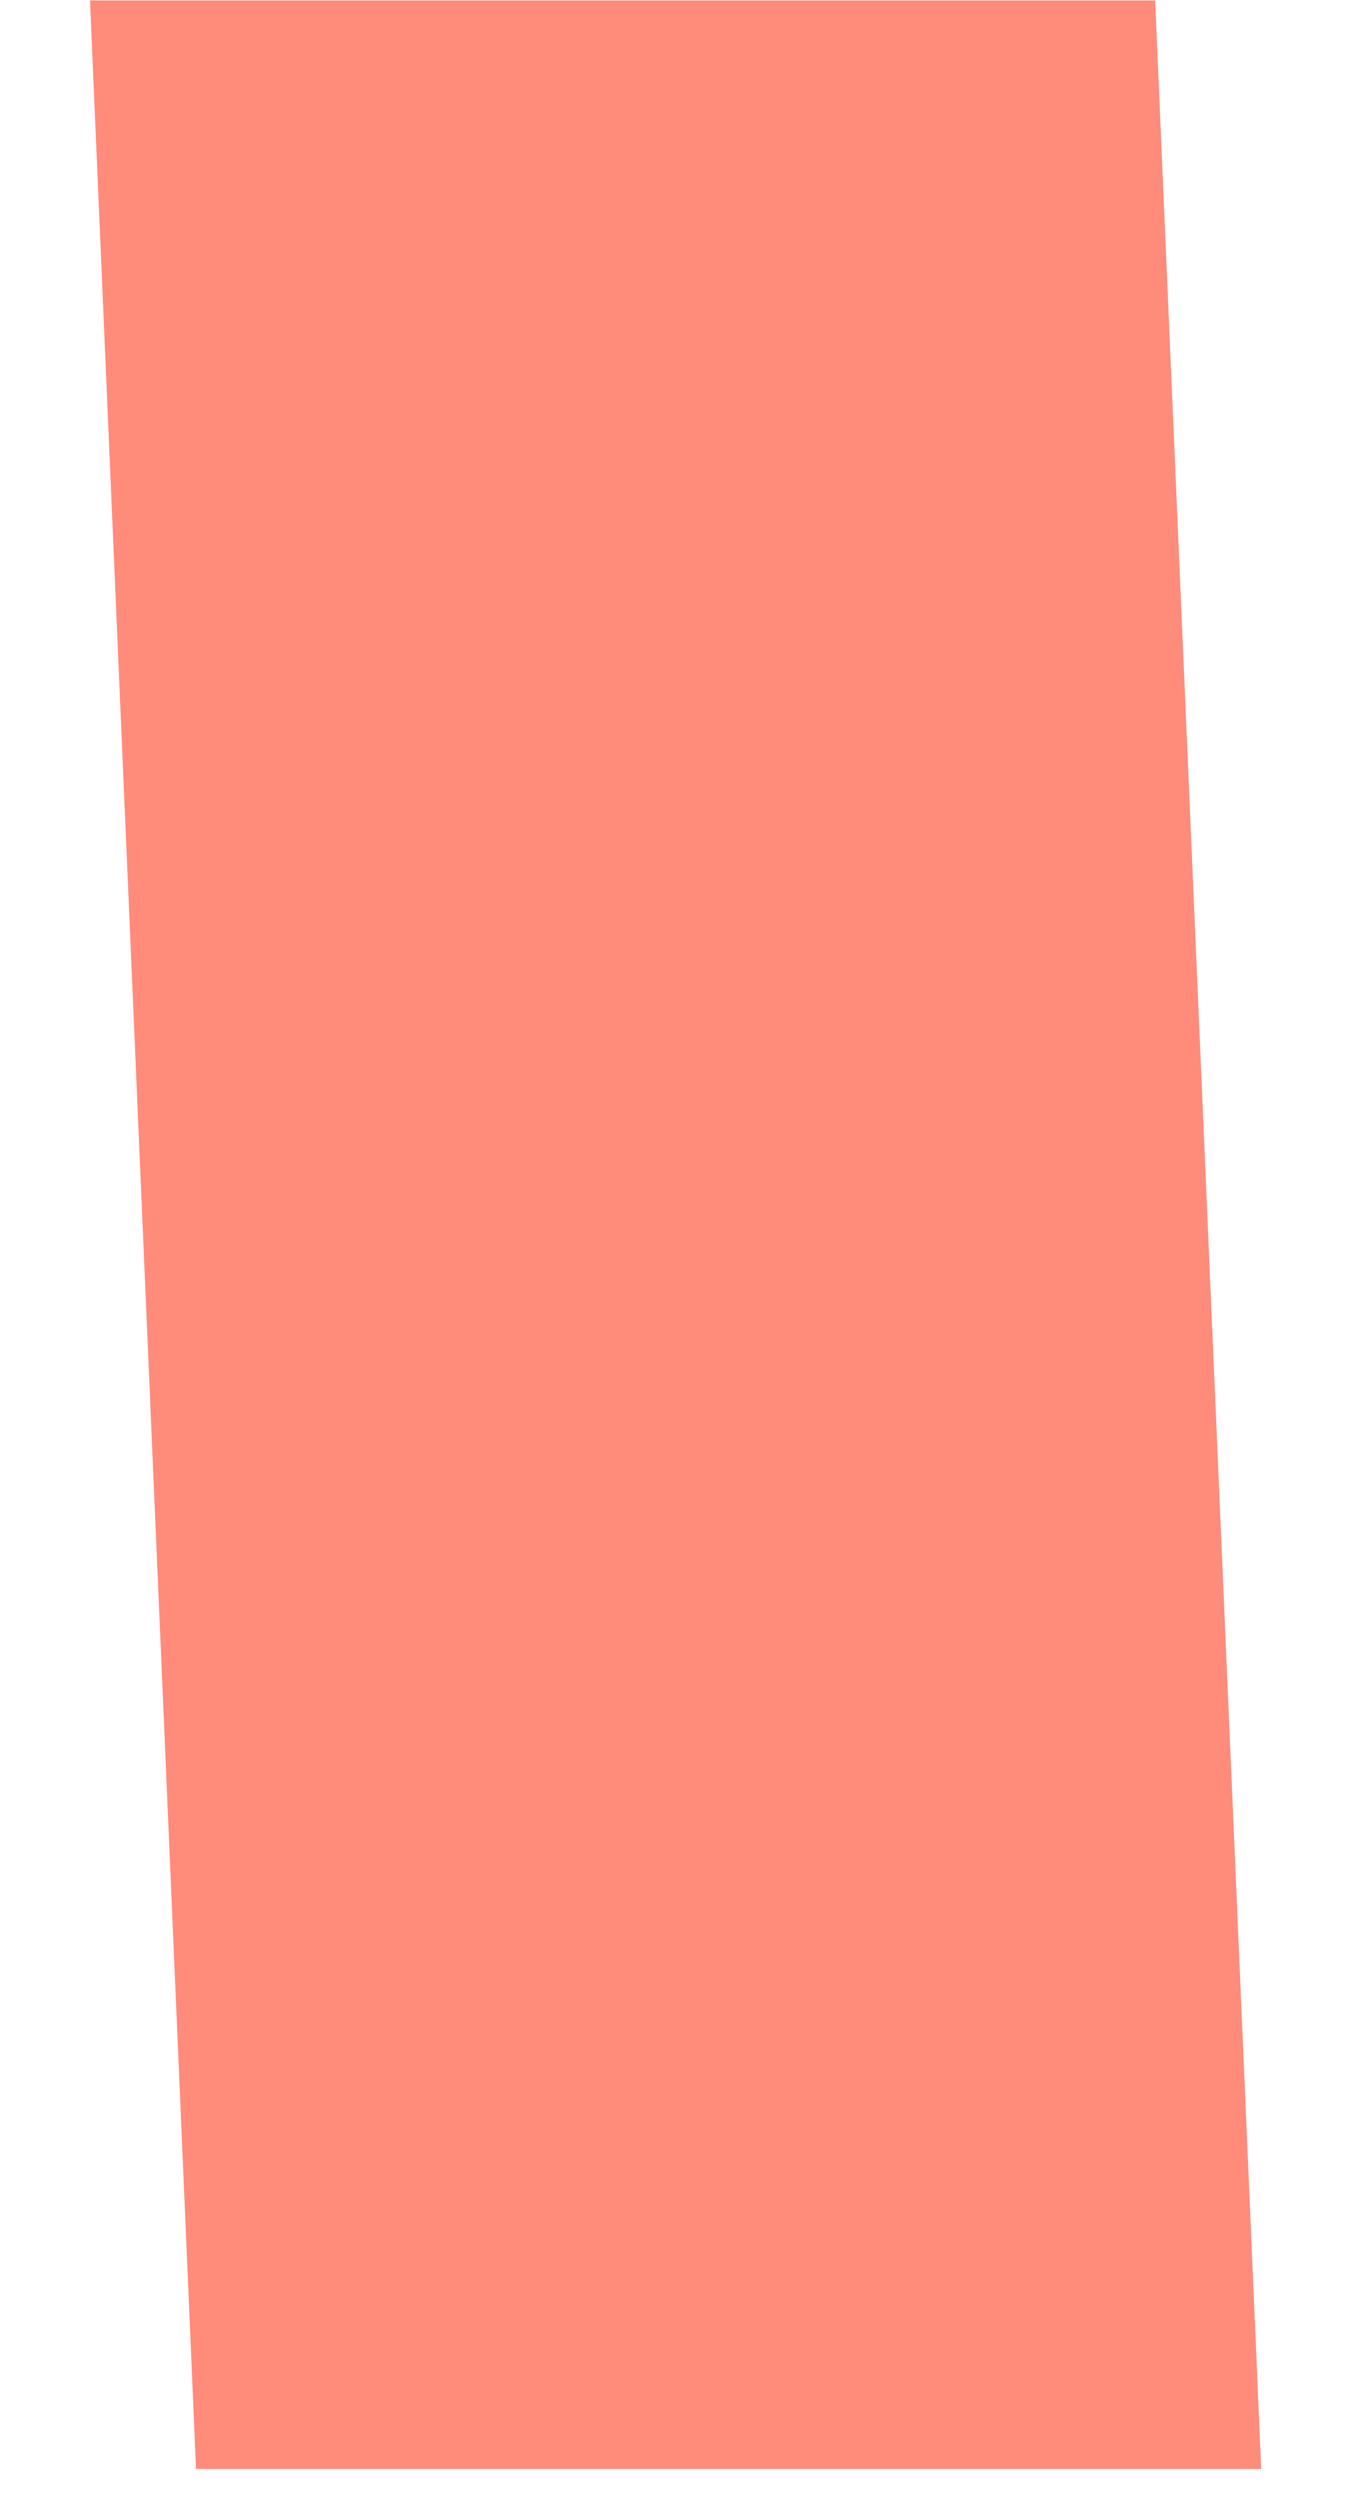 <?xml version="1.0" encoding="UTF-8" standalone="no"?><svg width='14' height='26' viewBox='0 0 14 26' fill='none' xmlns='http://www.w3.org/2000/svg'>
<path d='M13.118 25.678H2.039L0.936 0.005H12.015L13.118 25.678Z' fill='#FF8B7B'/>
</svg>
